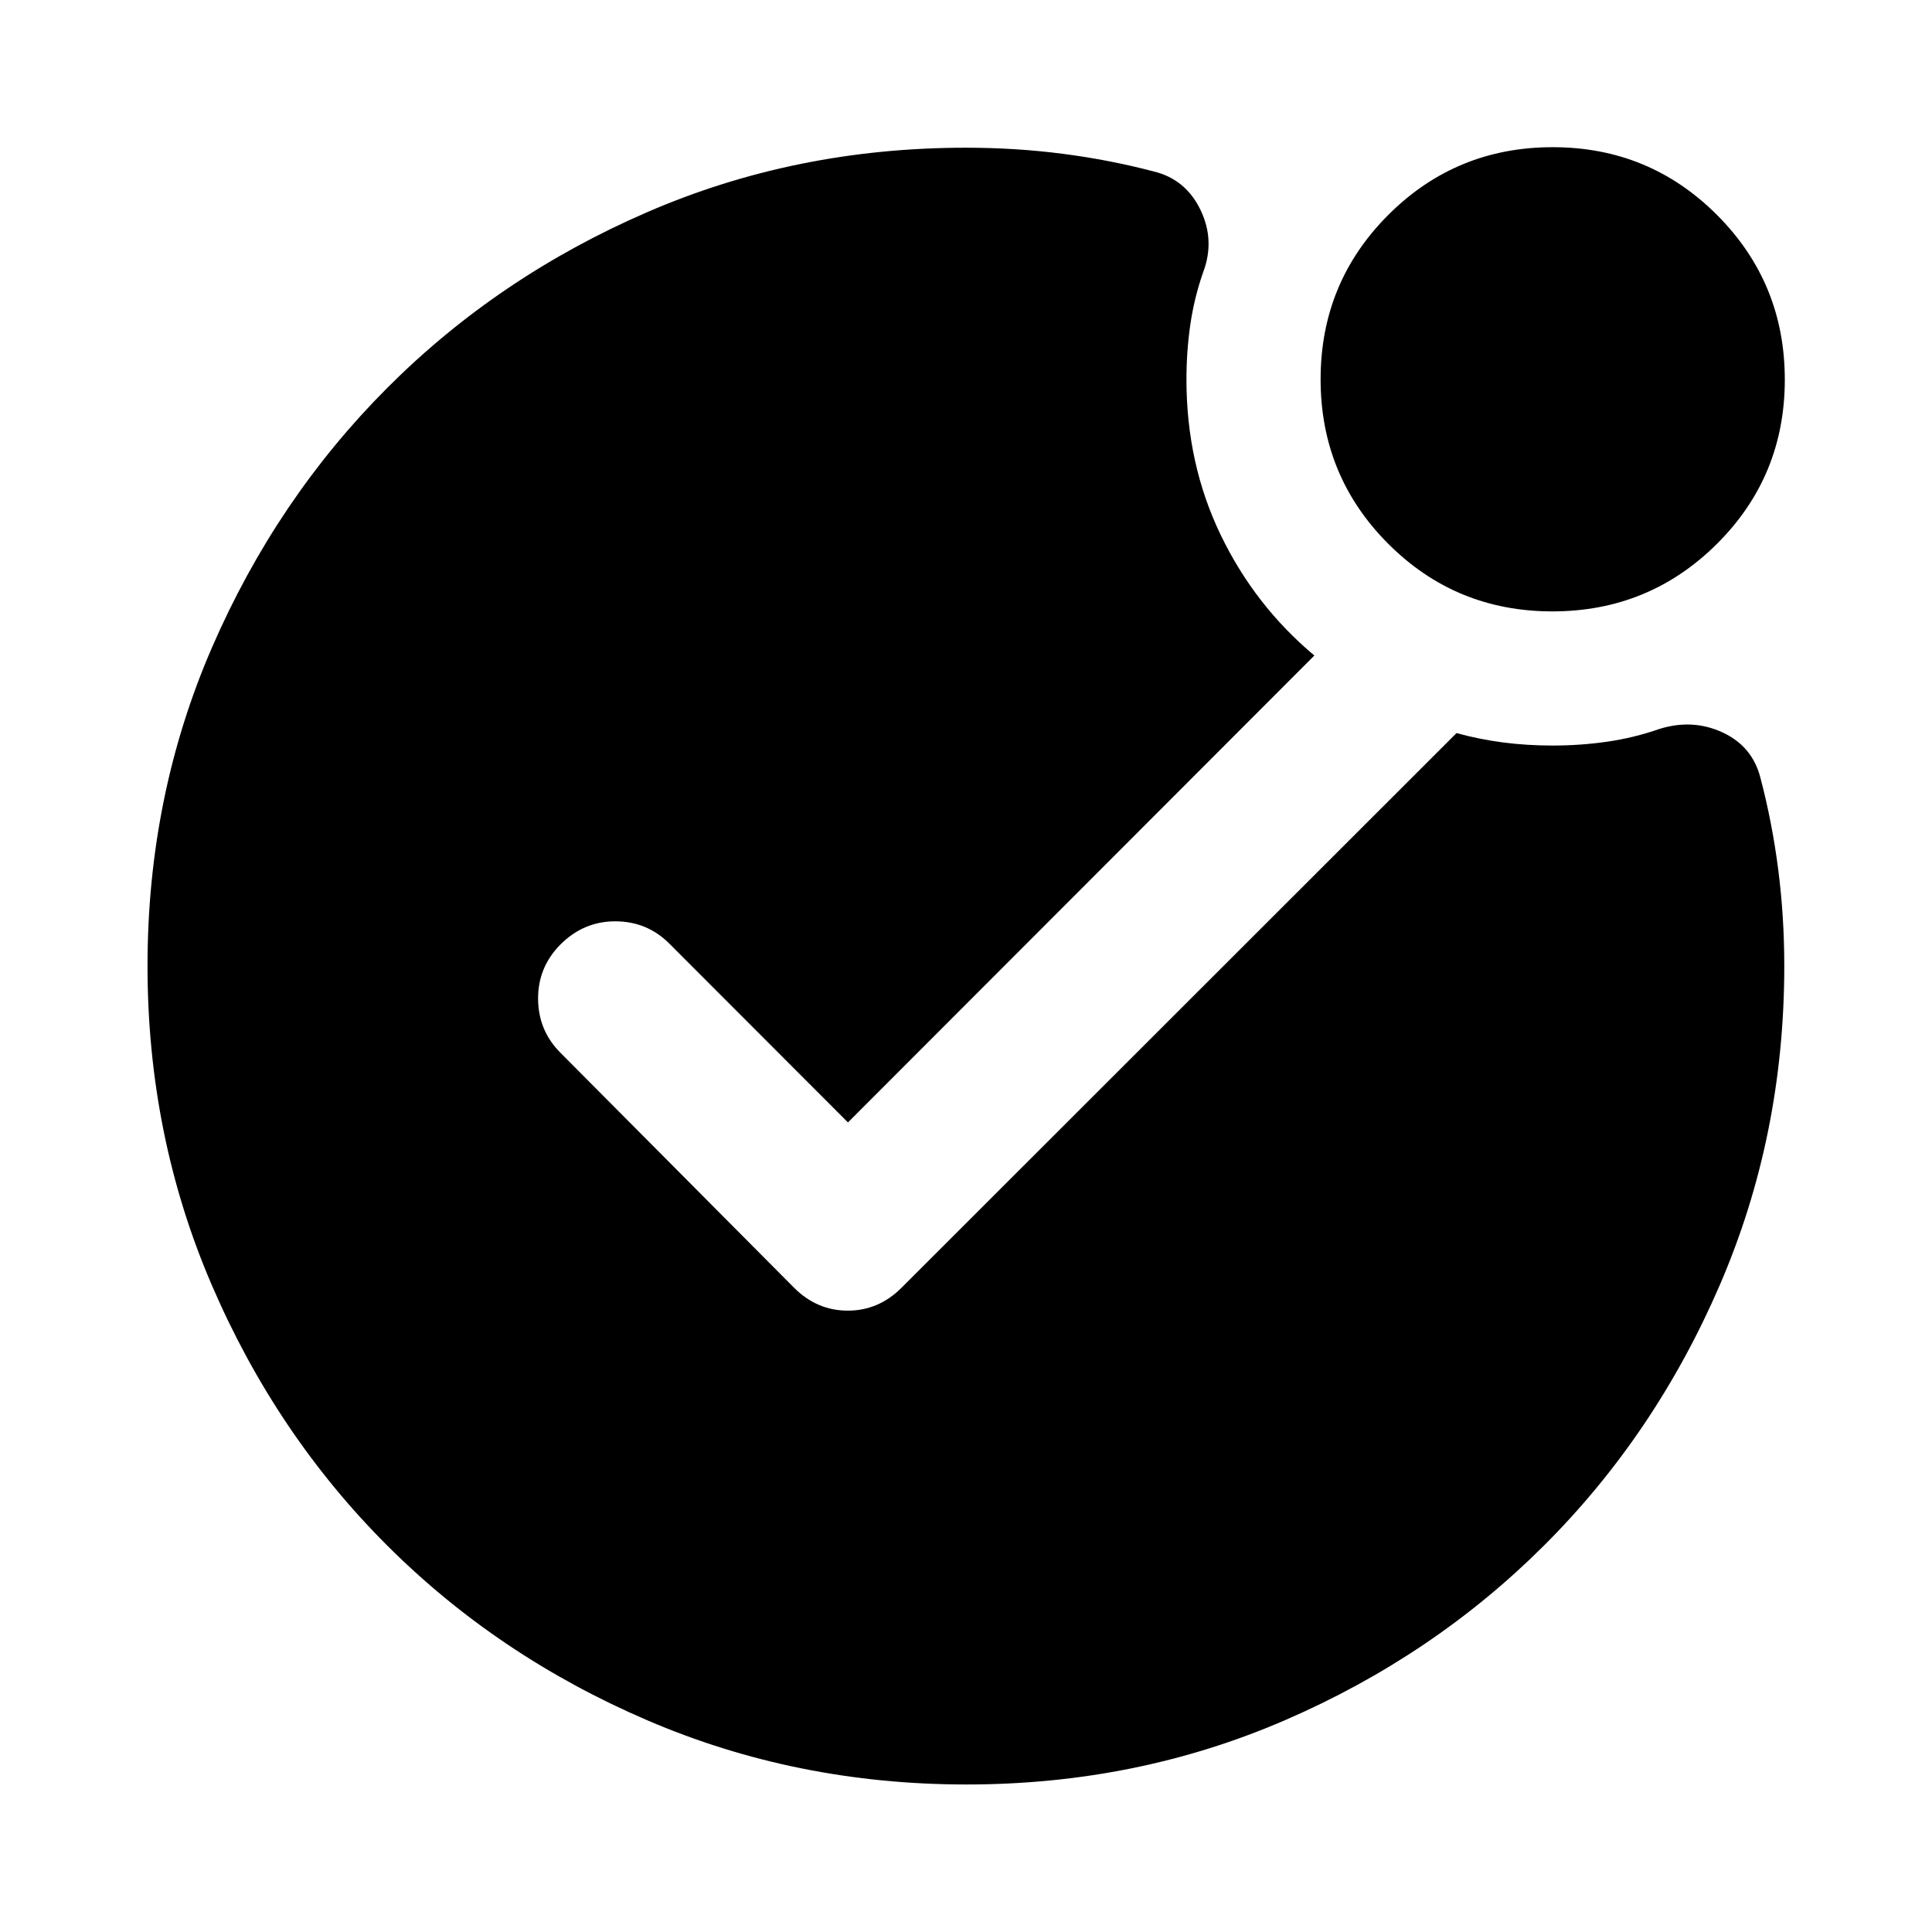 <svg xmlns="http://www.w3.org/2000/svg" height="40" viewBox="0 -960 960 960" width="40"><path d="M480.24-73.3q-84.44 0-158.71-31.94-74.28-31.94-129.31-86.98-55.04-55.03-86.98-129.23Q73.3-395.64 73.3-480q0-84.49 32.07-158.35 32.08-73.86 87.12-128.98 55.05-55.13 128.99-87.2 73.93-32.07 158.43-32.07 24.76 0 48.08 3.01 23.32 3 45.51 8.84 15.74 3.91 23.03 19.08 7.29 15.16 1.3 30.98-4.44 12.71-6.37 26.03-1.92 13.33-1.92 27.21 0 41.88 16.95 77.12 16.96 35.24 46.61 60.06l-231.75 232-88.81-88.9q-11.03-11.03-26.85-11.03-15.81 0-27.39 11.7-11.04 11.26-10.92 26.95.12 15.69 11.16 26.72l116.05 116.72q11.35 11.36 26.68 11.36 15.32 0 26.68-11.36l275.78-275.62q11.26 3.1 23.12 4.65 11.86 1.54 24.6 1.54 13.88 0 27.21-1.92 13.32-1.93 26.03-6.37 16.48-5.08 31.28 1.79 14.79 6.88 18.78 22.54 5.84 22.19 8.84 45.54 3.01 23.36 3.01 47.96 0 84.36-32.05 158.55-32.05 74.2-87.15 129.23-55.09 55.04-128.9 86.98Q564.69-73.3 480.24-73.3Zm291.13-582.9q-48.05 0-81.61-33.64t-33.56-81.69q0-48.05 33.64-81.69t81.69-33.64q48.05 0 81.69 33.72t33.64 81.77q0 48.05-33.72 81.61t-81.77 33.56Z"/></svg>
